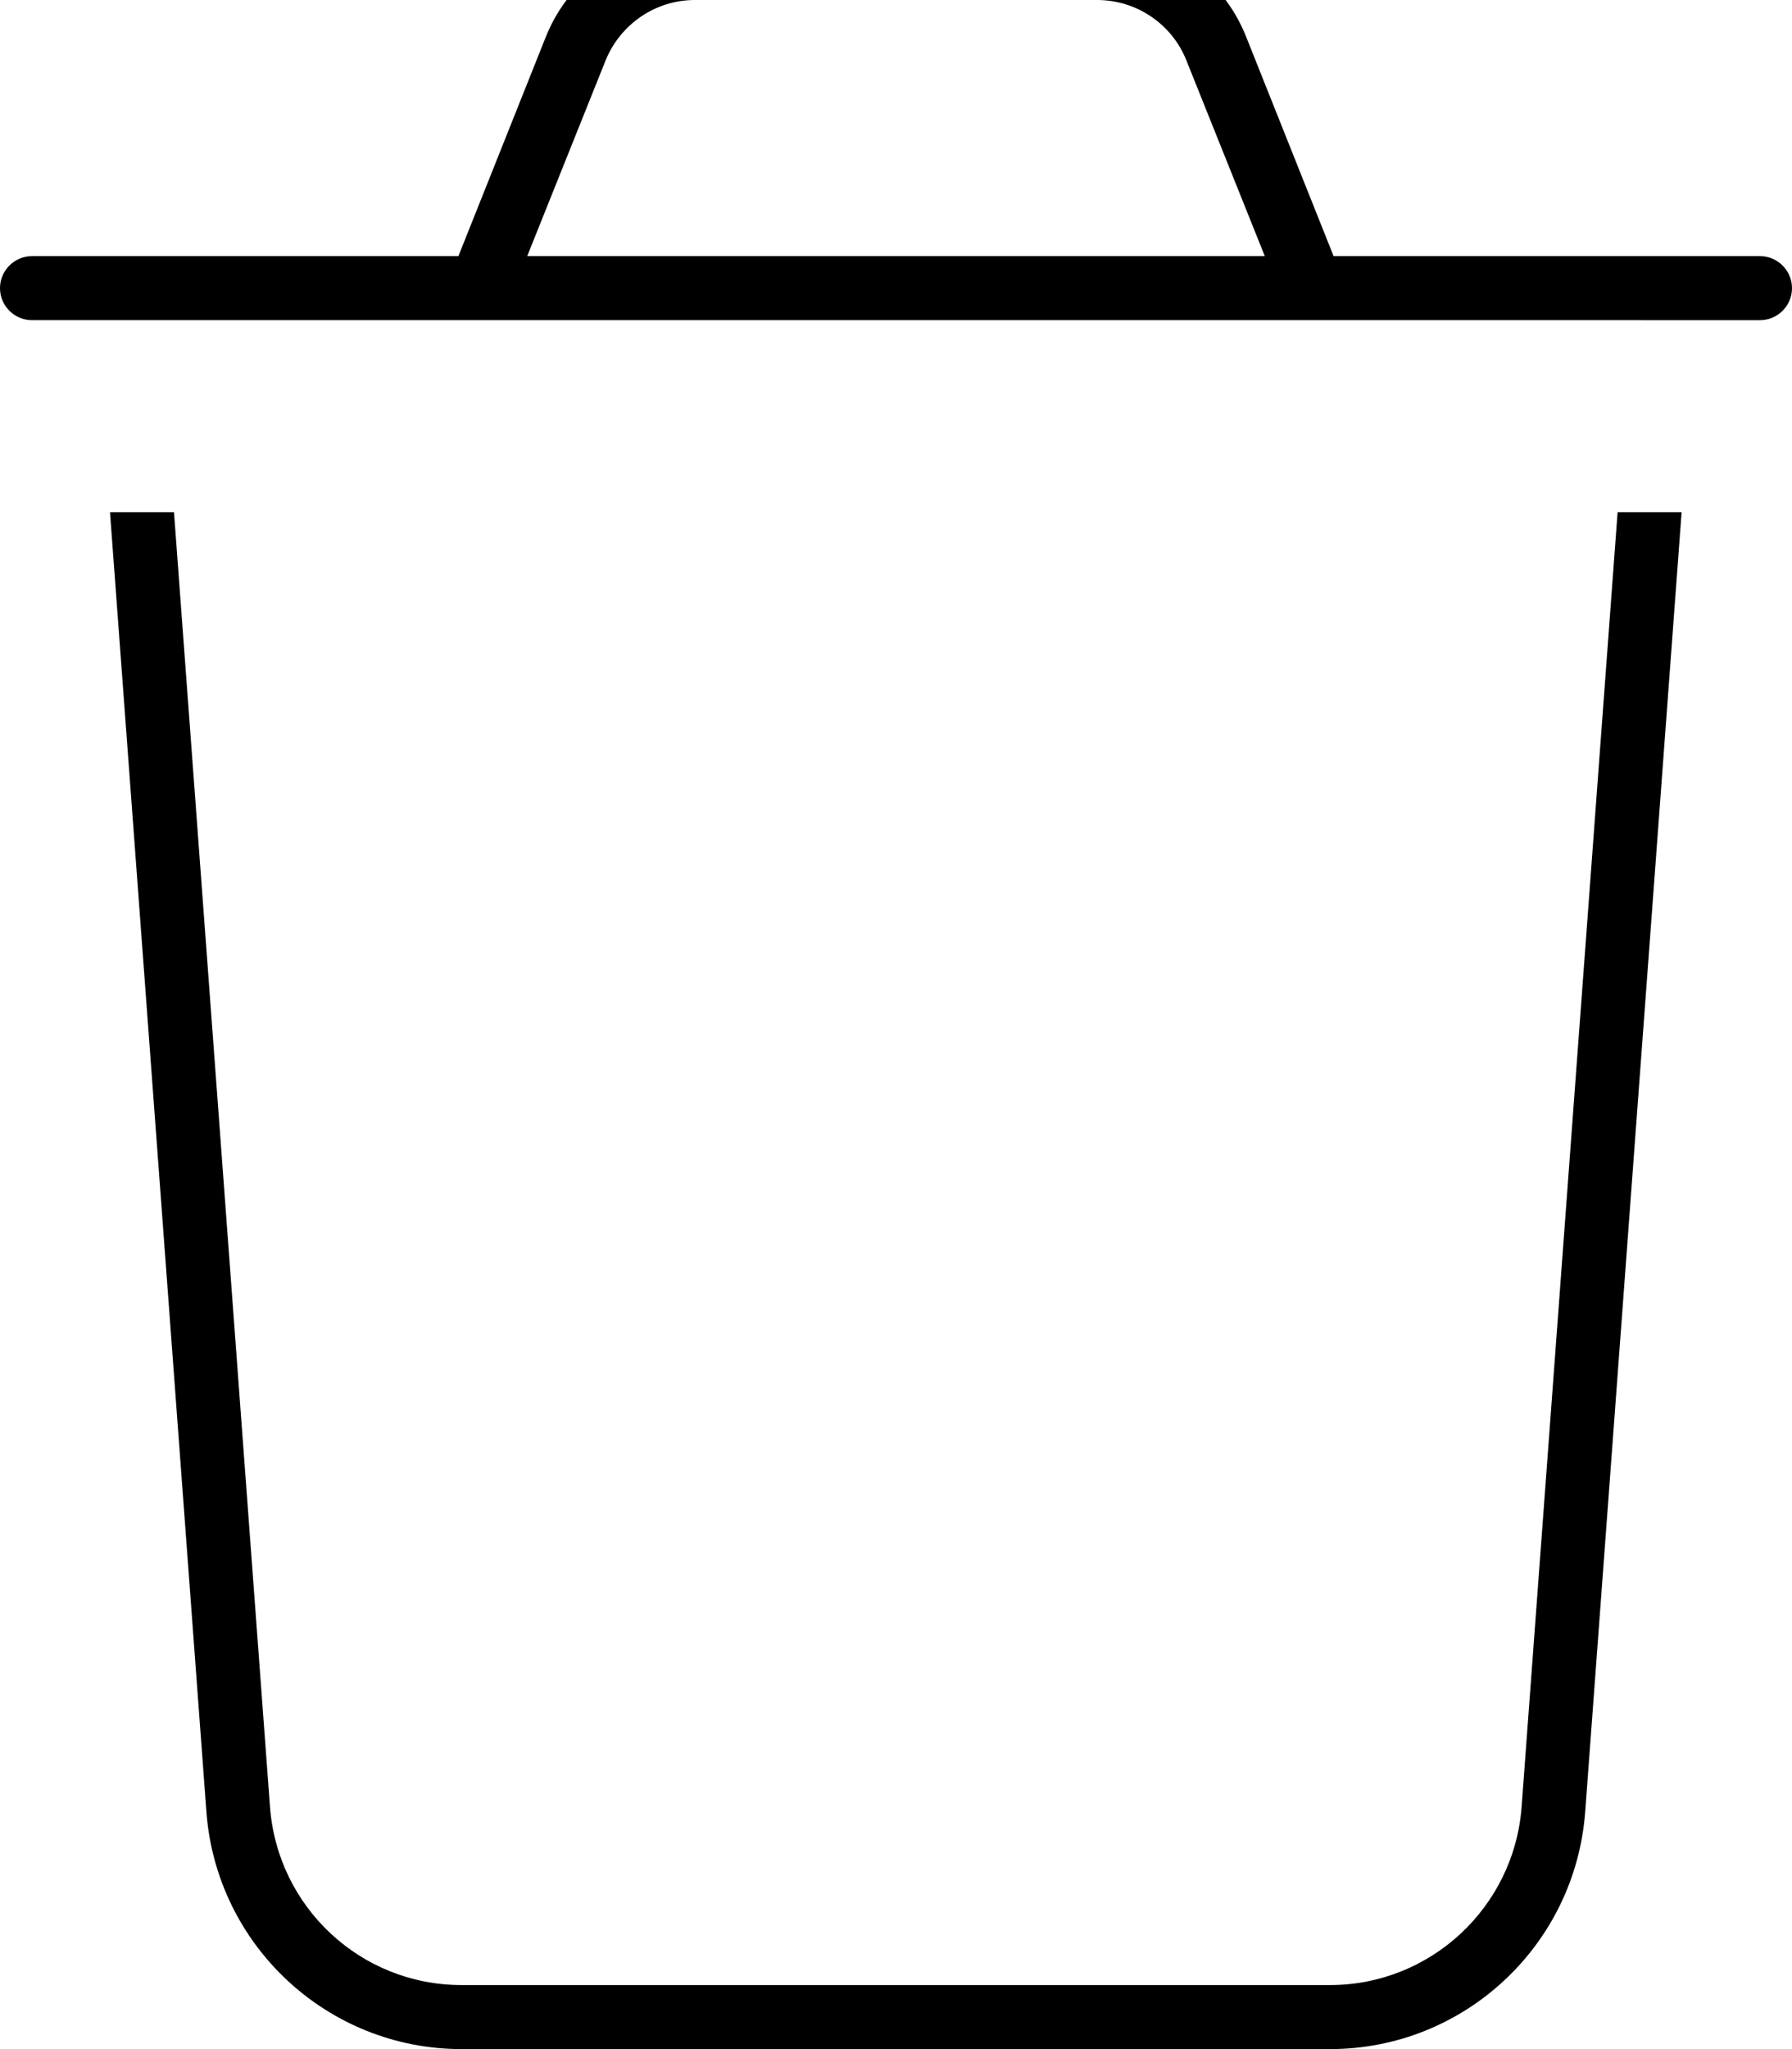 <svg fill="currentColor" xmlns="http://www.w3.org/2000/svg" viewBox="0 0 448 512"><!--! Font Awesome Pro 7.1.0 by @fontawesome - https://fontawesome.com License - https://fontawesome.com/license (Commercial License) Copyright 2025 Fonticons, Inc. --><path fill="currentColor" d="M173.7 0c-9.8 0-18.6 6-22.3 15.1L131.8 64 316.2 64 296.6 15.1C293 6 284.1 0 274.3 0L173.7 0zM136.5 9.1C142.6-6 157.3-16 173.7-16l100.7 0c16.4 0 31.1 10 37.1 25.1L333.4 64 440 64c4.4 0 8 3.6 8 8s-3.6 8-8 8L8 80c-4.4 0-8-3.6-8-8s3.6-8 8-8l106.6 0 21.9-54.9zM51.6 452.7l-24.1-324.7 16 0 24 323.5c1.9 25.1 22.7 44.5 47.9 44.5l217.1 0c25.1 0 46-19.4 47.9-44.5l24-323.5 16 0-24.1 324.7c-2.5 33.4-30.3 59.3-63.8 59.3l-217.1 0c-33.5 0-61.3-25.9-63.8-59.3z"/></svg>